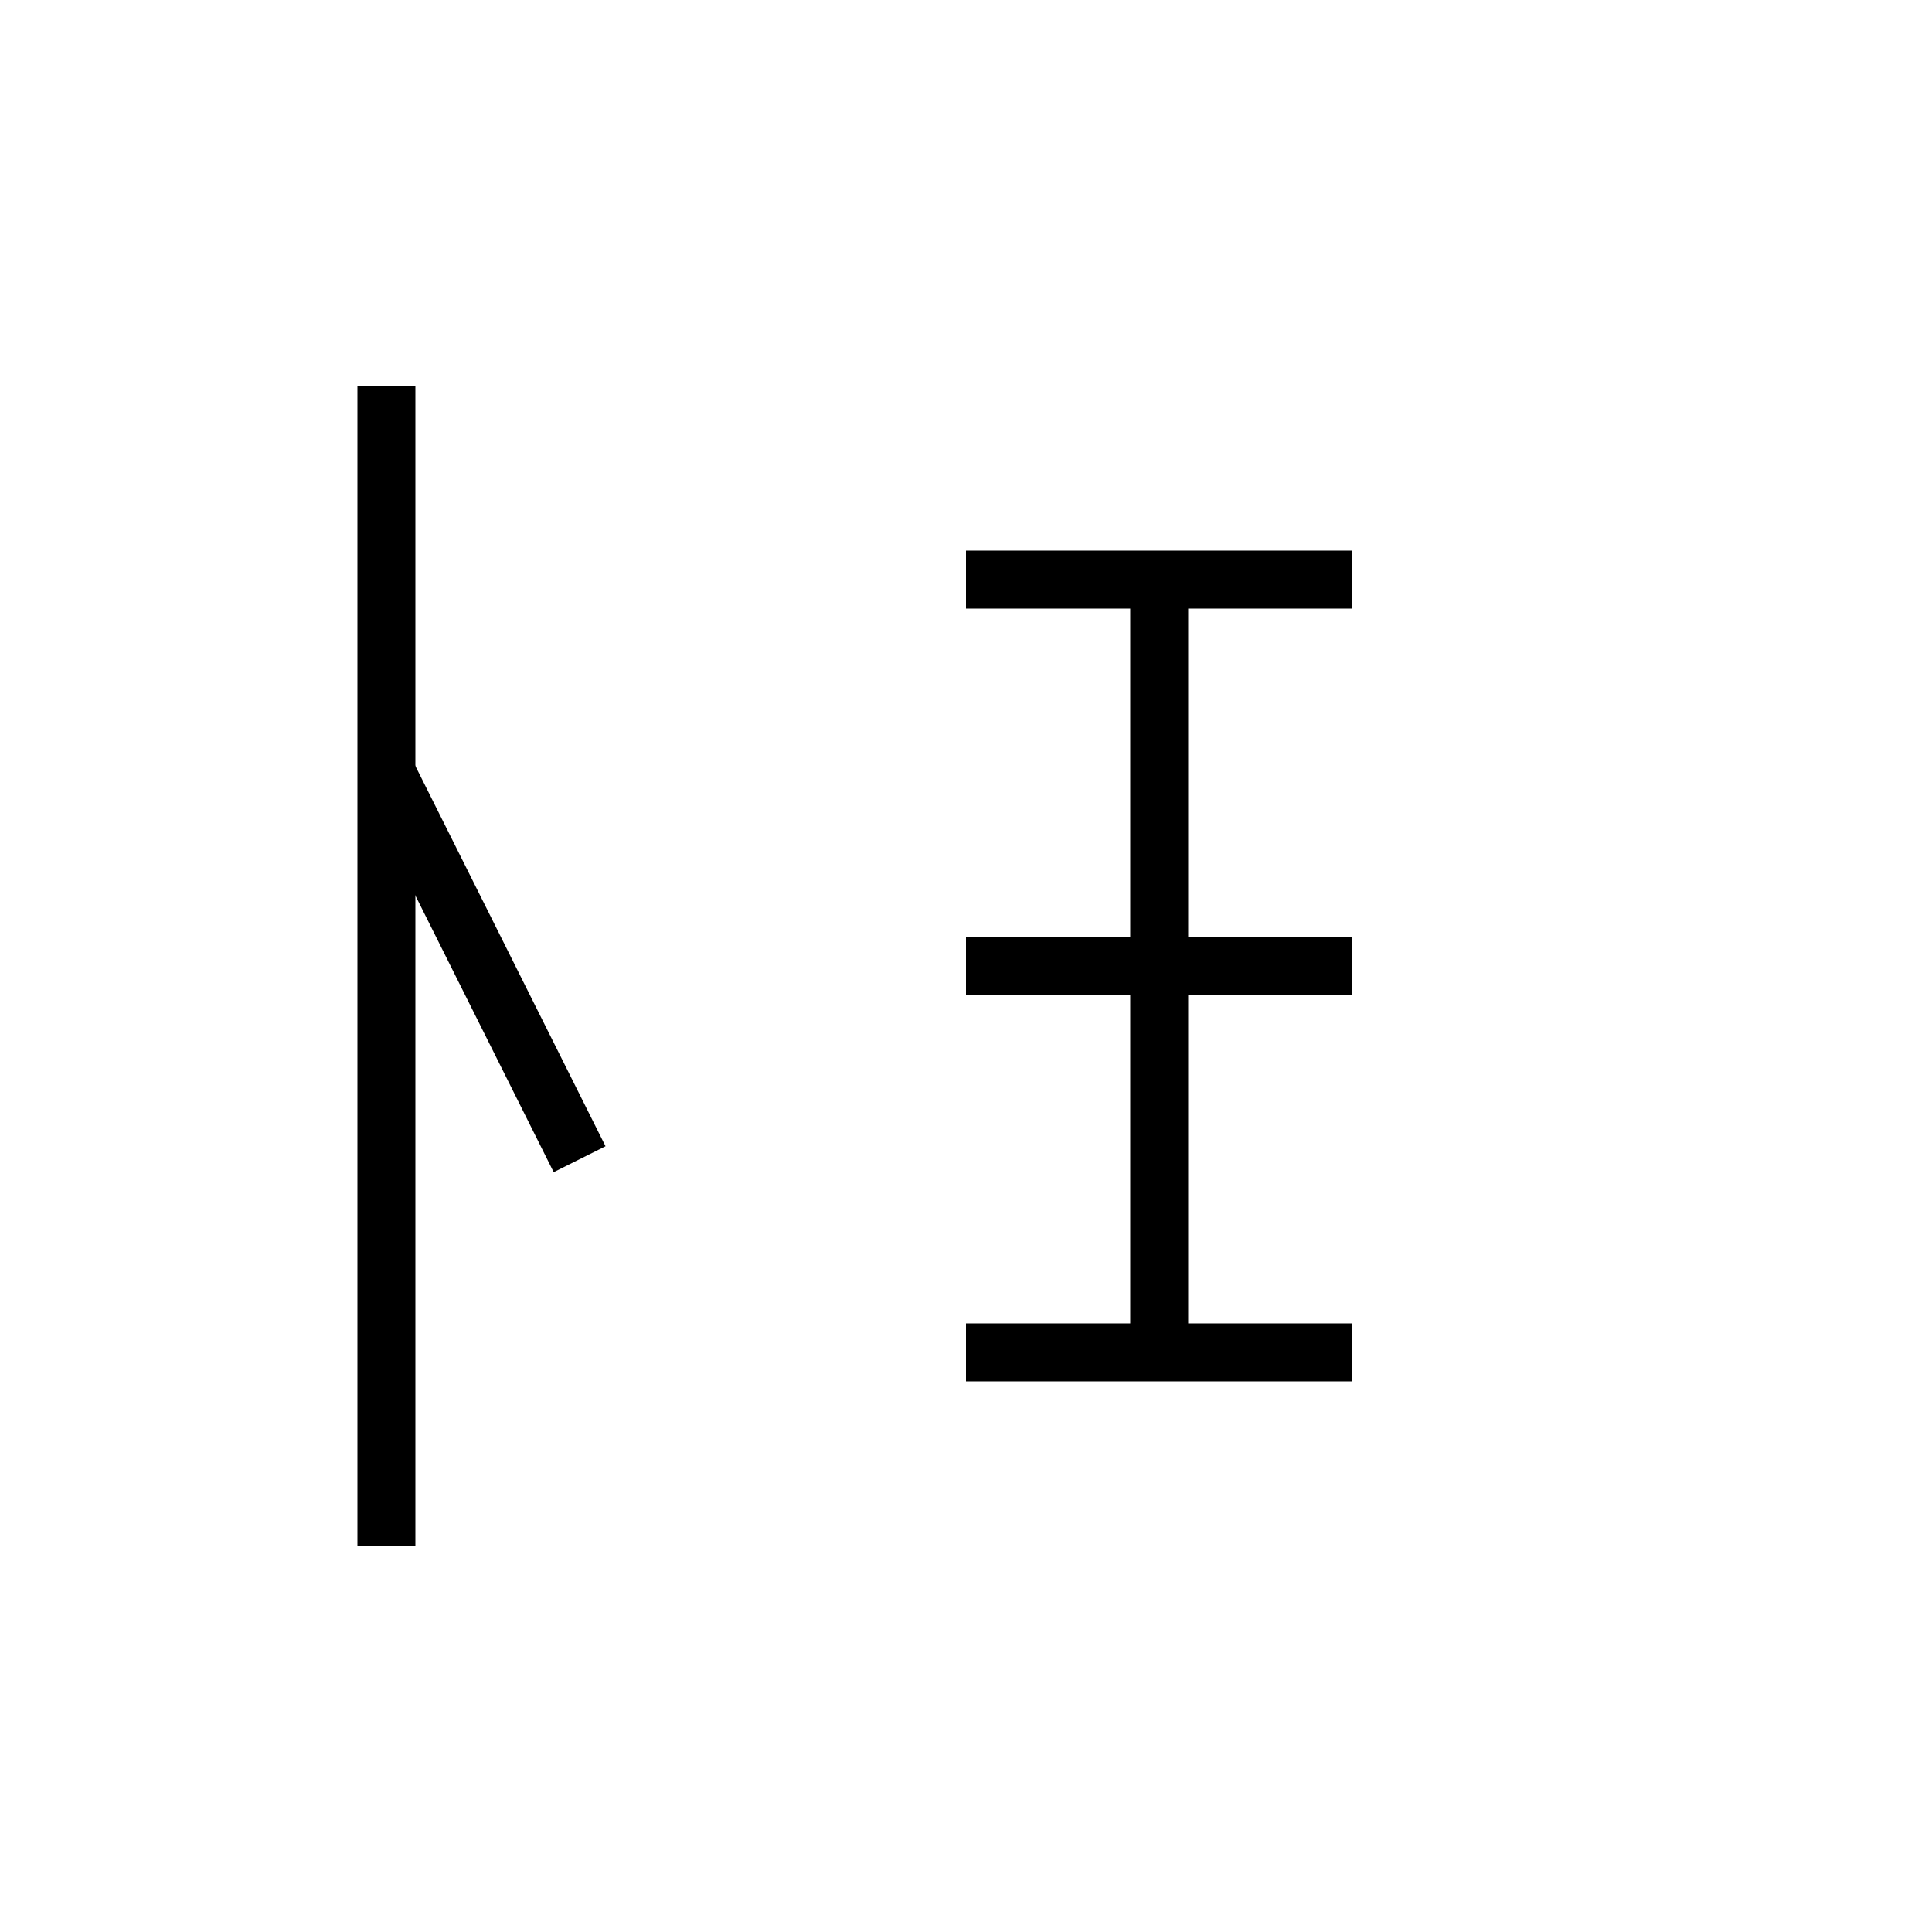 <svg xmlns="http://www.w3.org/2000/svg" width="100" height="100" viewBox="0 0 100 100">
  <g stroke="black" stroke-width="3" fill="none">
    <!-- 偏：彳 -->
    <line x1="20" y1="20" x2="20" y2="80" />
    <line x1="20" y1="40" x2="30" y2="60" />

    <!-- 旁：法の柱 -->
    <line x1="50" y1="30" x2="70" y2="30" />
    <line x1="60" y1="30" x2="60" y2="70" />
    <line x1="50" y1="50" x2="70" y2="50" />
    <line x1="50" y1="70" x2="70" y2="70" />
  </g>
</svg>
